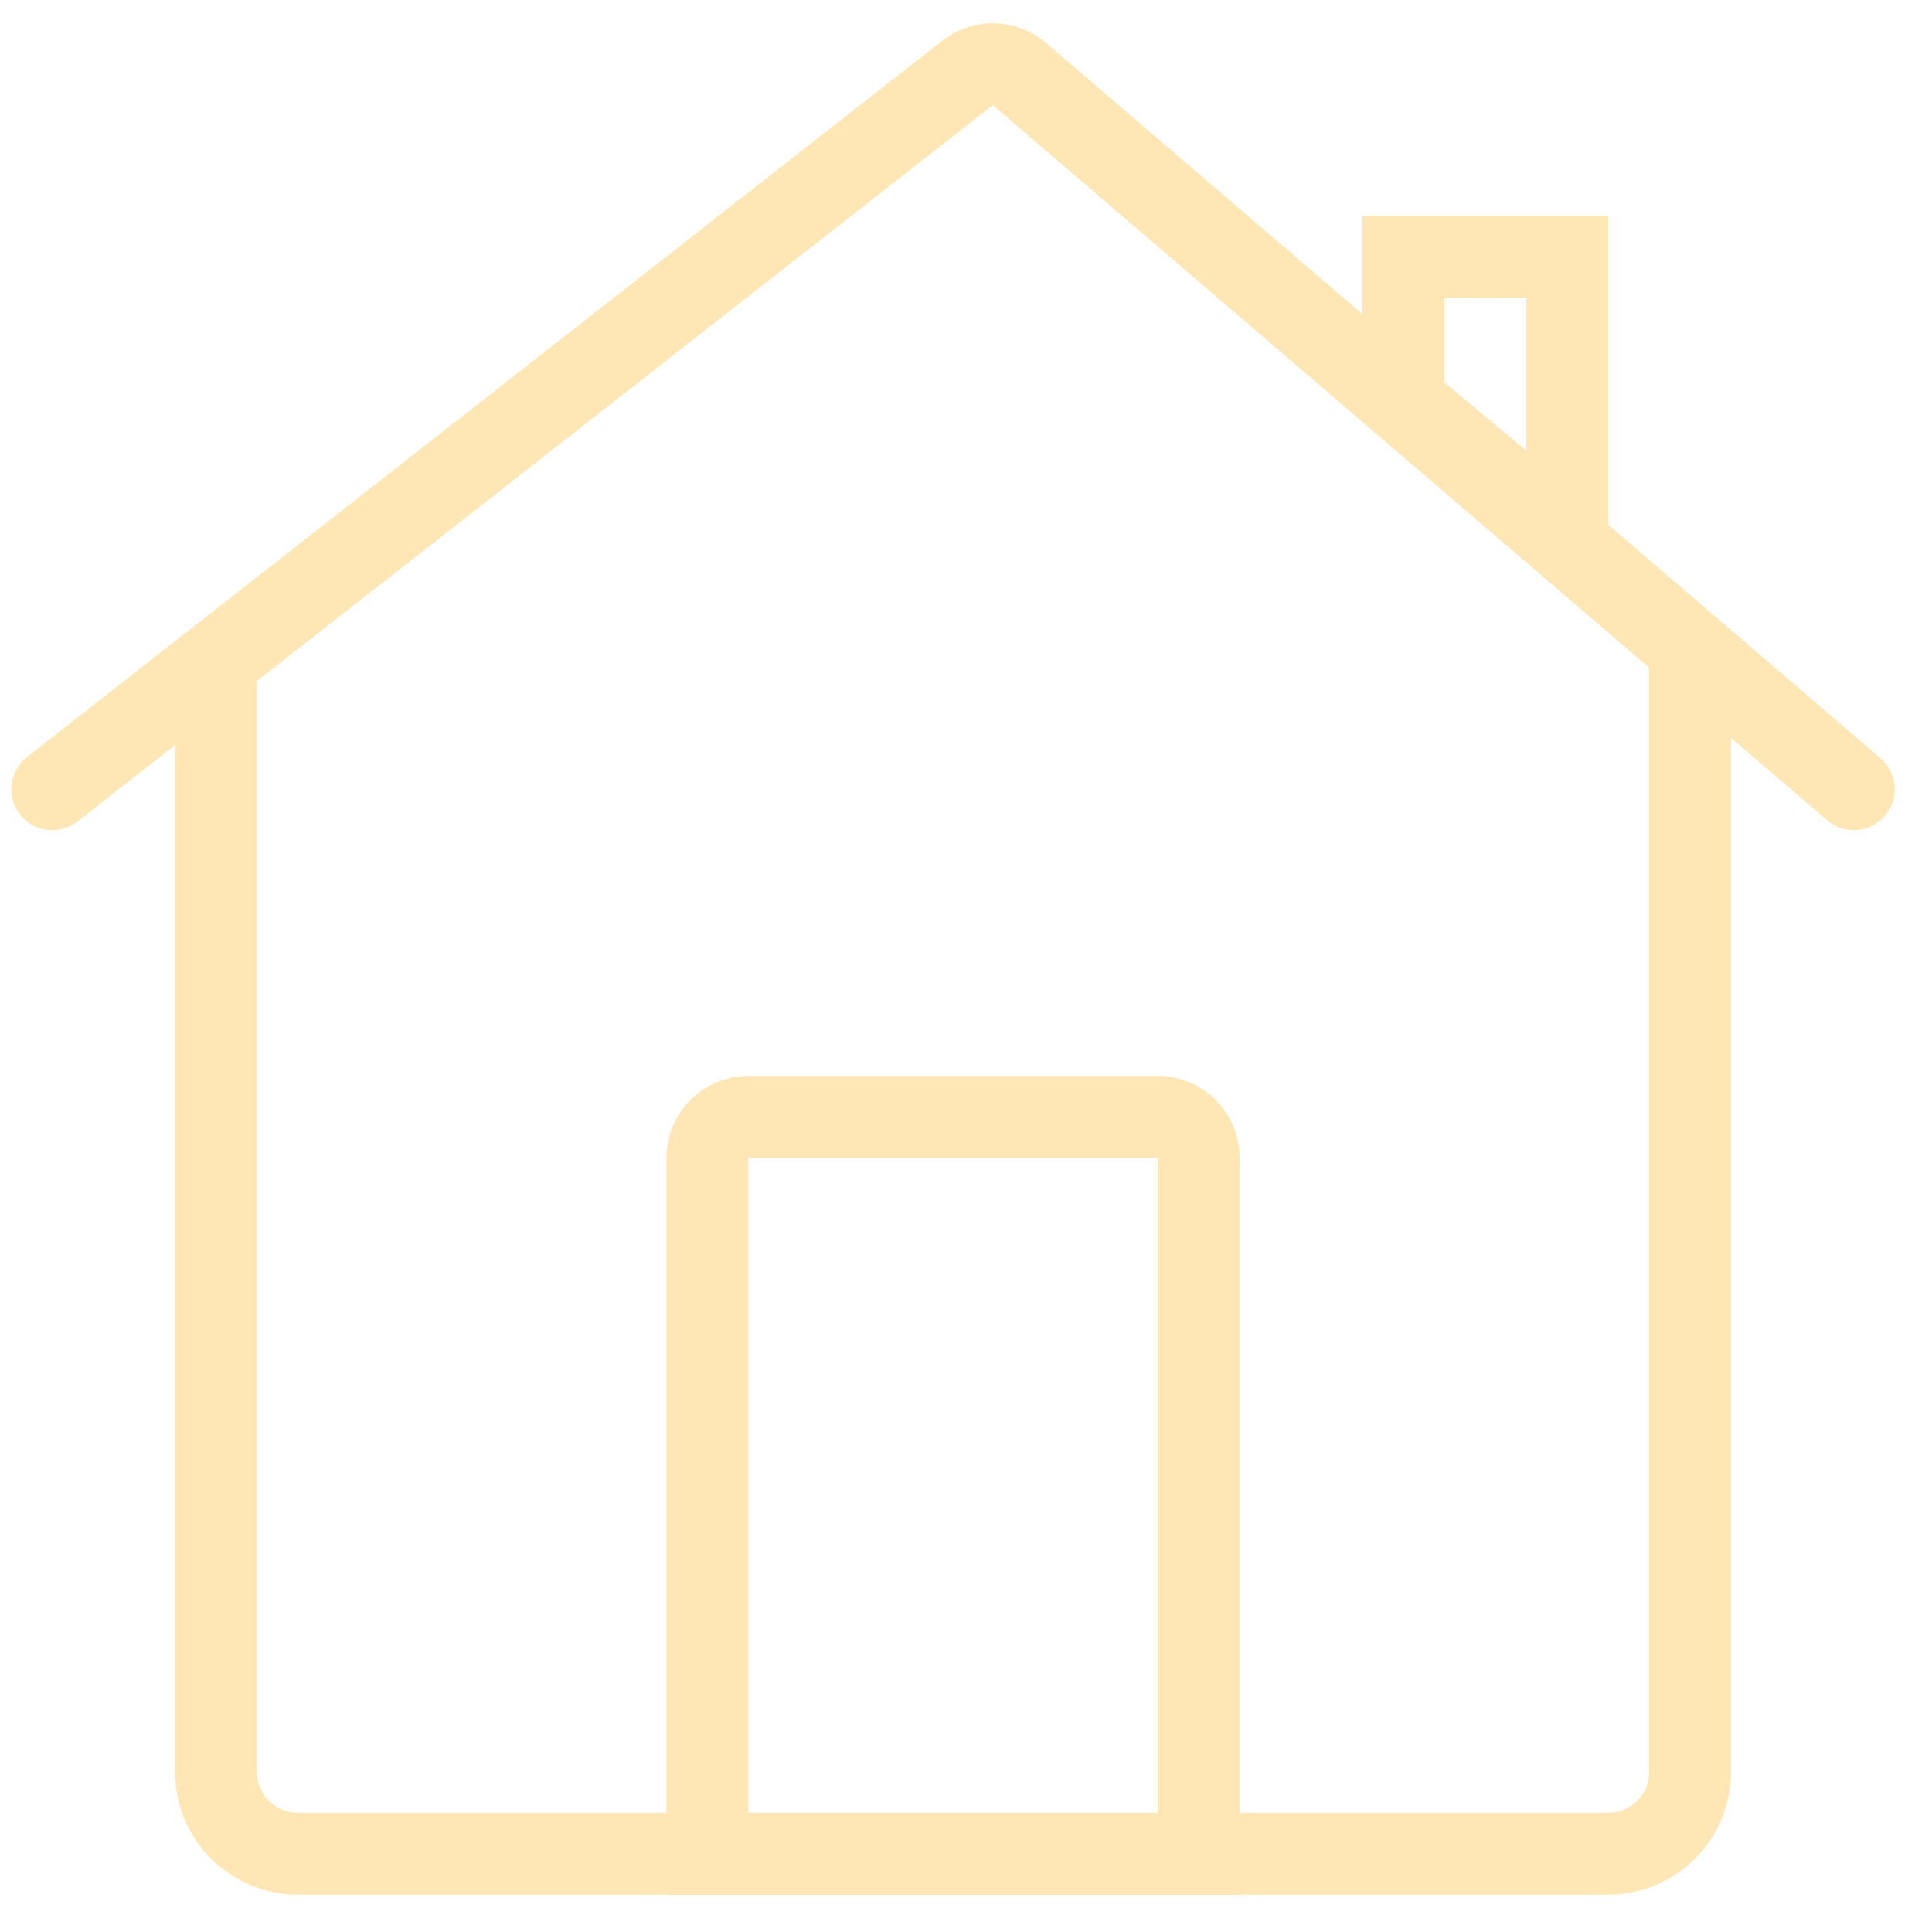 <?xml version="1.0" encoding="UTF-8" standalone="no"?><svg width='37' height='37' viewBox='0 0 37 37' fill='none' xmlns='http://www.w3.org/2000/svg'>
<path d='M4.137 12.762V33.934C4.137 34.8 4.839 35.502 5.705 35.502H30.798C31.665 35.502 32.367 34.8 32.367 33.934V12.762' stroke='#FEE7B5' stroke-width='1.568'/>
<path d='M35.503 15.115L19.523 1.418C19.24 1.175 18.824 1.166 18.53 1.396L1 15.115' stroke='#FEE7B5' stroke-width='1.568' stroke-linecap='round'/>
<path d='M26.877 4.921H30.014V10.304L26.877 7.69V4.921Z' stroke='#FEE7B5' stroke-width='1.568'/>
<path d='M13.547 22.173C13.547 21.74 13.898 21.389 14.331 21.389H22.172C22.605 21.389 22.957 21.74 22.957 22.173V35.504H13.547V22.173Z' stroke='#FEE7B5' stroke-width='1.568'/>
</svg>
